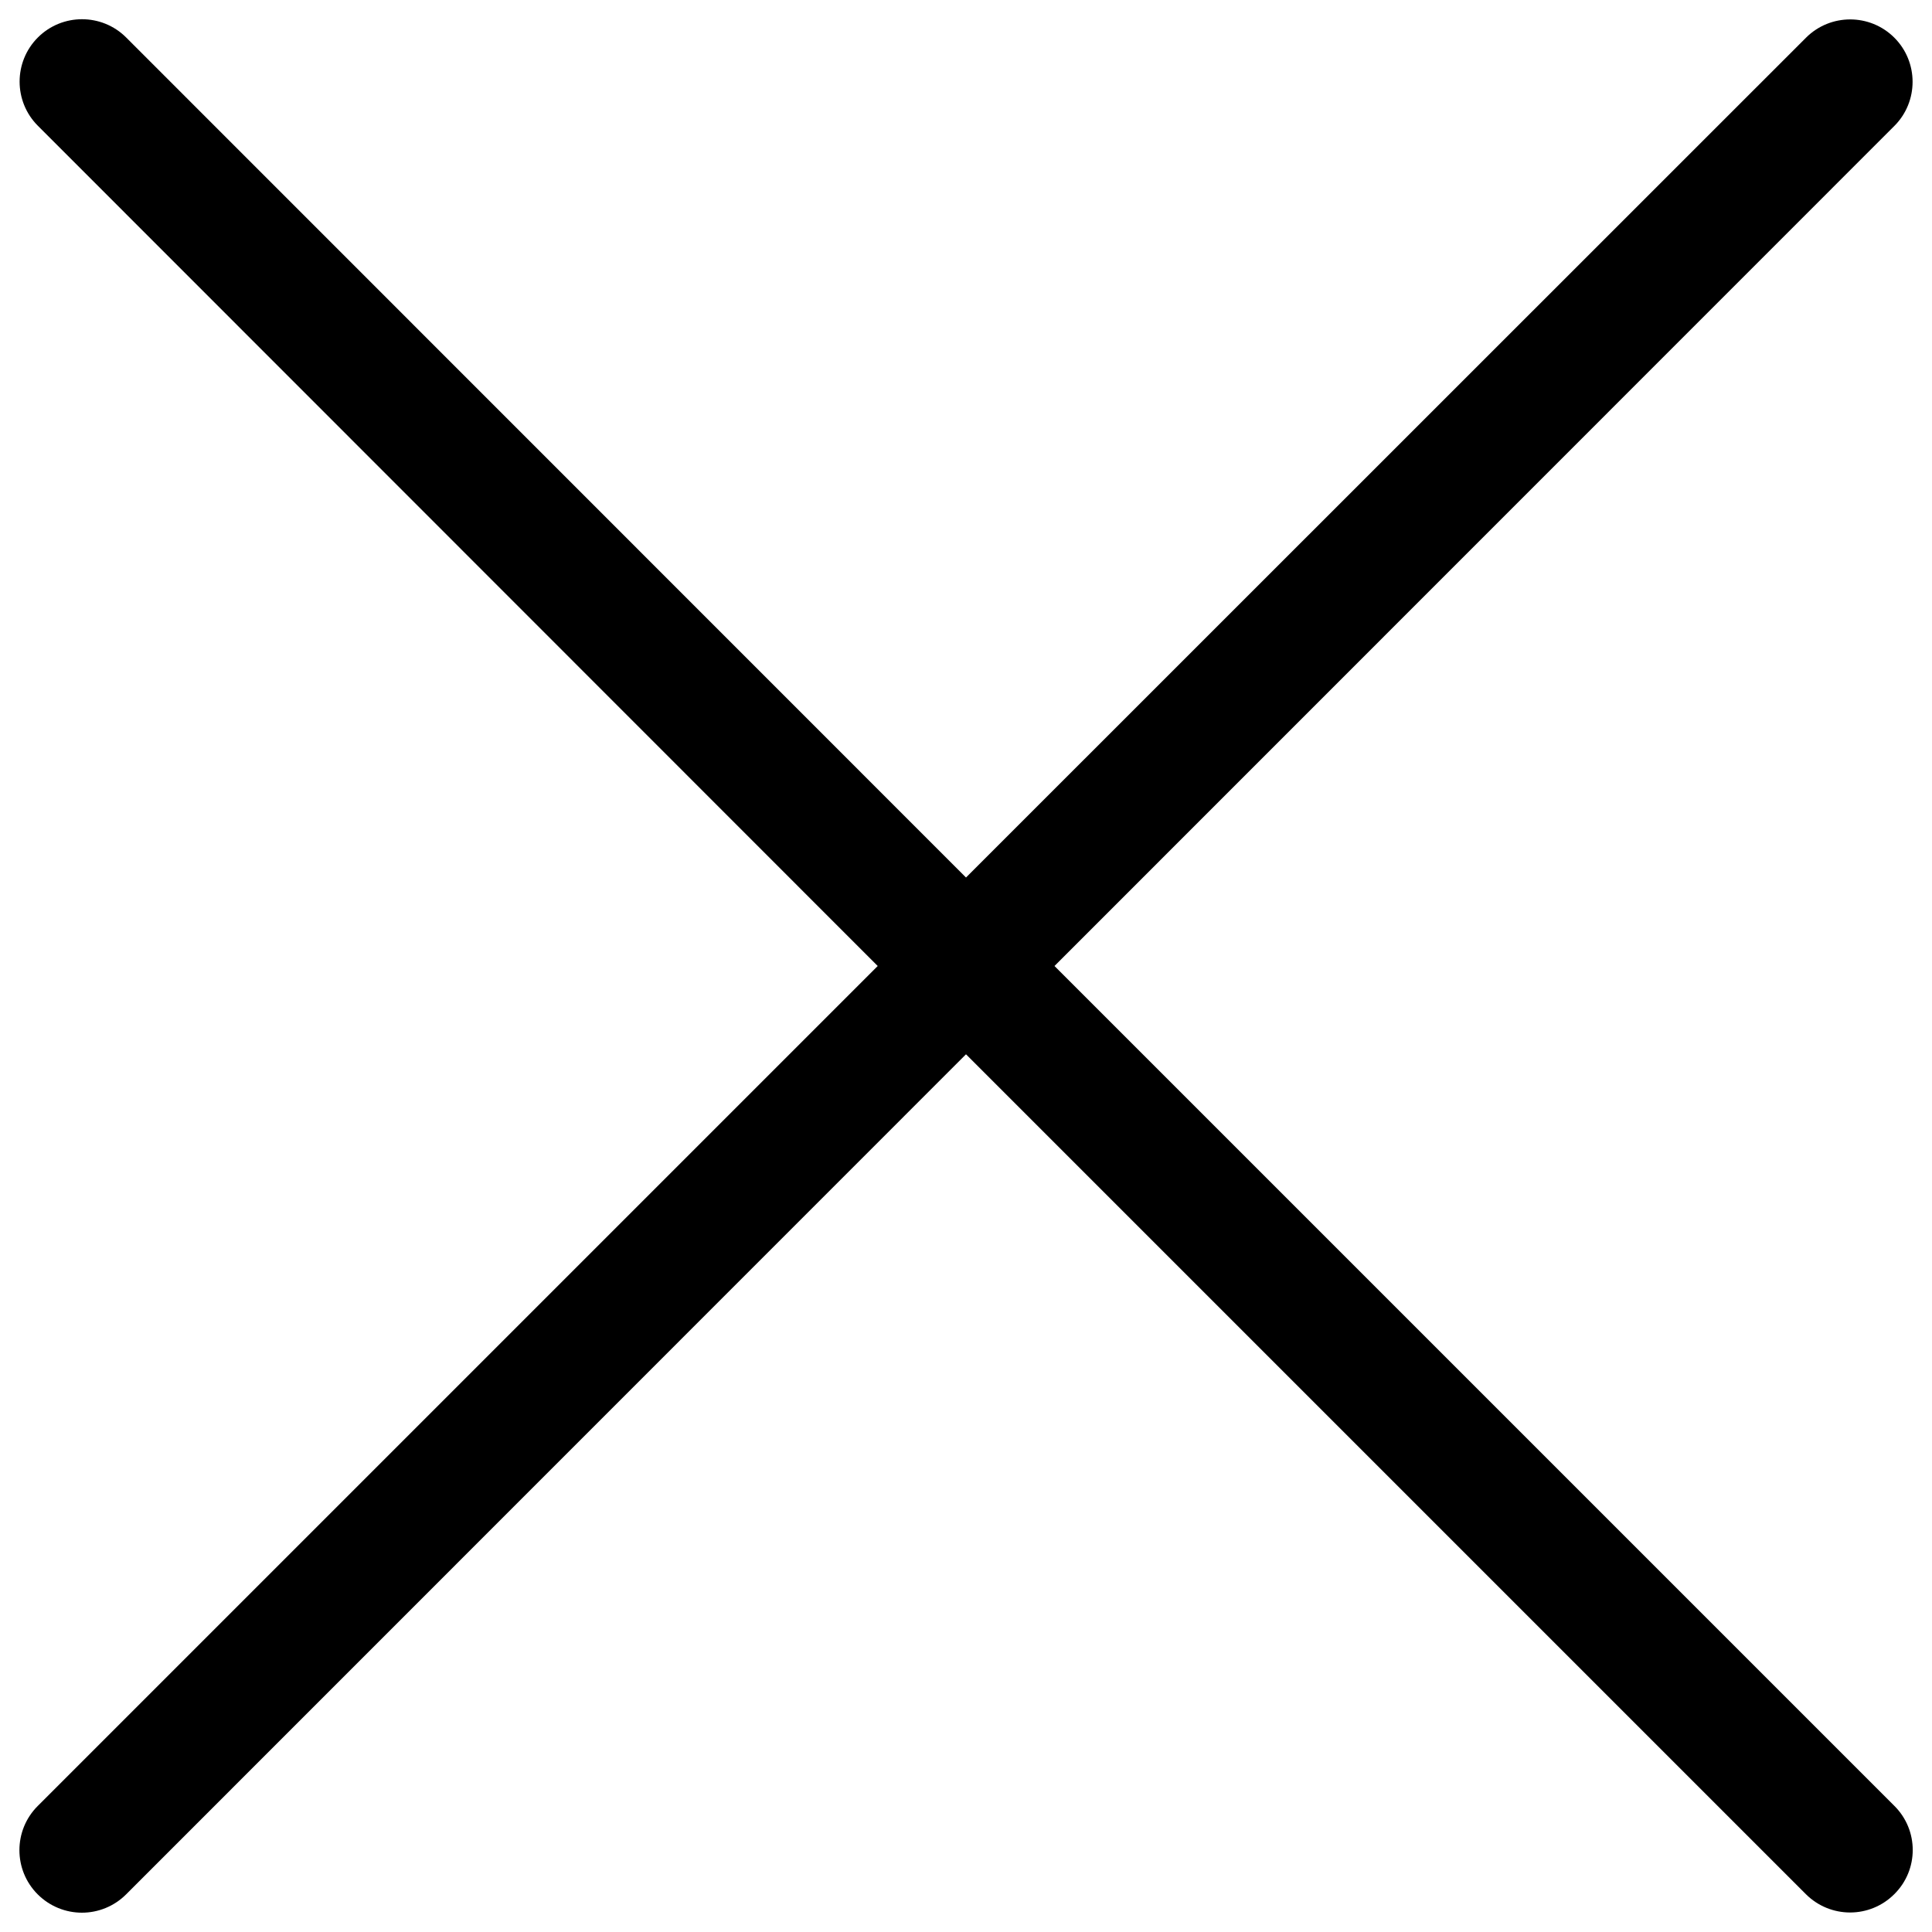 <?xml version="1.0" encoding="utf-8"?>
<!-- Svg Vector Icons : http://www.onlinewebfonts.com/icon -->
<!DOCTYPE svg PUBLIC "-//W3C//DTD SVG 1.1//EN" "http://www.w3.org/Graphics/SVG/1.1/DTD/svg11.dtd">
<svg version="1.1" xmlns="http://www.w3.org/2000/svg" xmlns:xlink="http://www.w3.org/1999/xlink" x="0px" y="0px" viewBox="0 0 1000 1000" enable-background="new 0 0 1000 1000" xml:space="preserve">
<g><path d="M980.5,934.7L545.8,500L980.5,65.2c12.6-12.6,12.6-33.1,0-45.7c-12.6-12.6-33.1-12.6-45.7,0L500,454.2L65.3,19.4c-12.6-12.6-33.1-12.6-45.7,0c-12.6,12.6-12.6,33.1,0,45.7L454.3,500L19.5,934.8c-12.6,12.6-12.6,33.1,0,45.7c6.3,6.3,14.6,9.5,22.9,9.5s16.6-3.2,22.9-9.5L500,545.7l434.7,434.7c6.3,6.3,14.6,9.5,22.9,9.5s16.6-3.2,22.9-9.5C993.2,967.8,993.2,947.3,980.5,934.7z"/></g>
</svg>